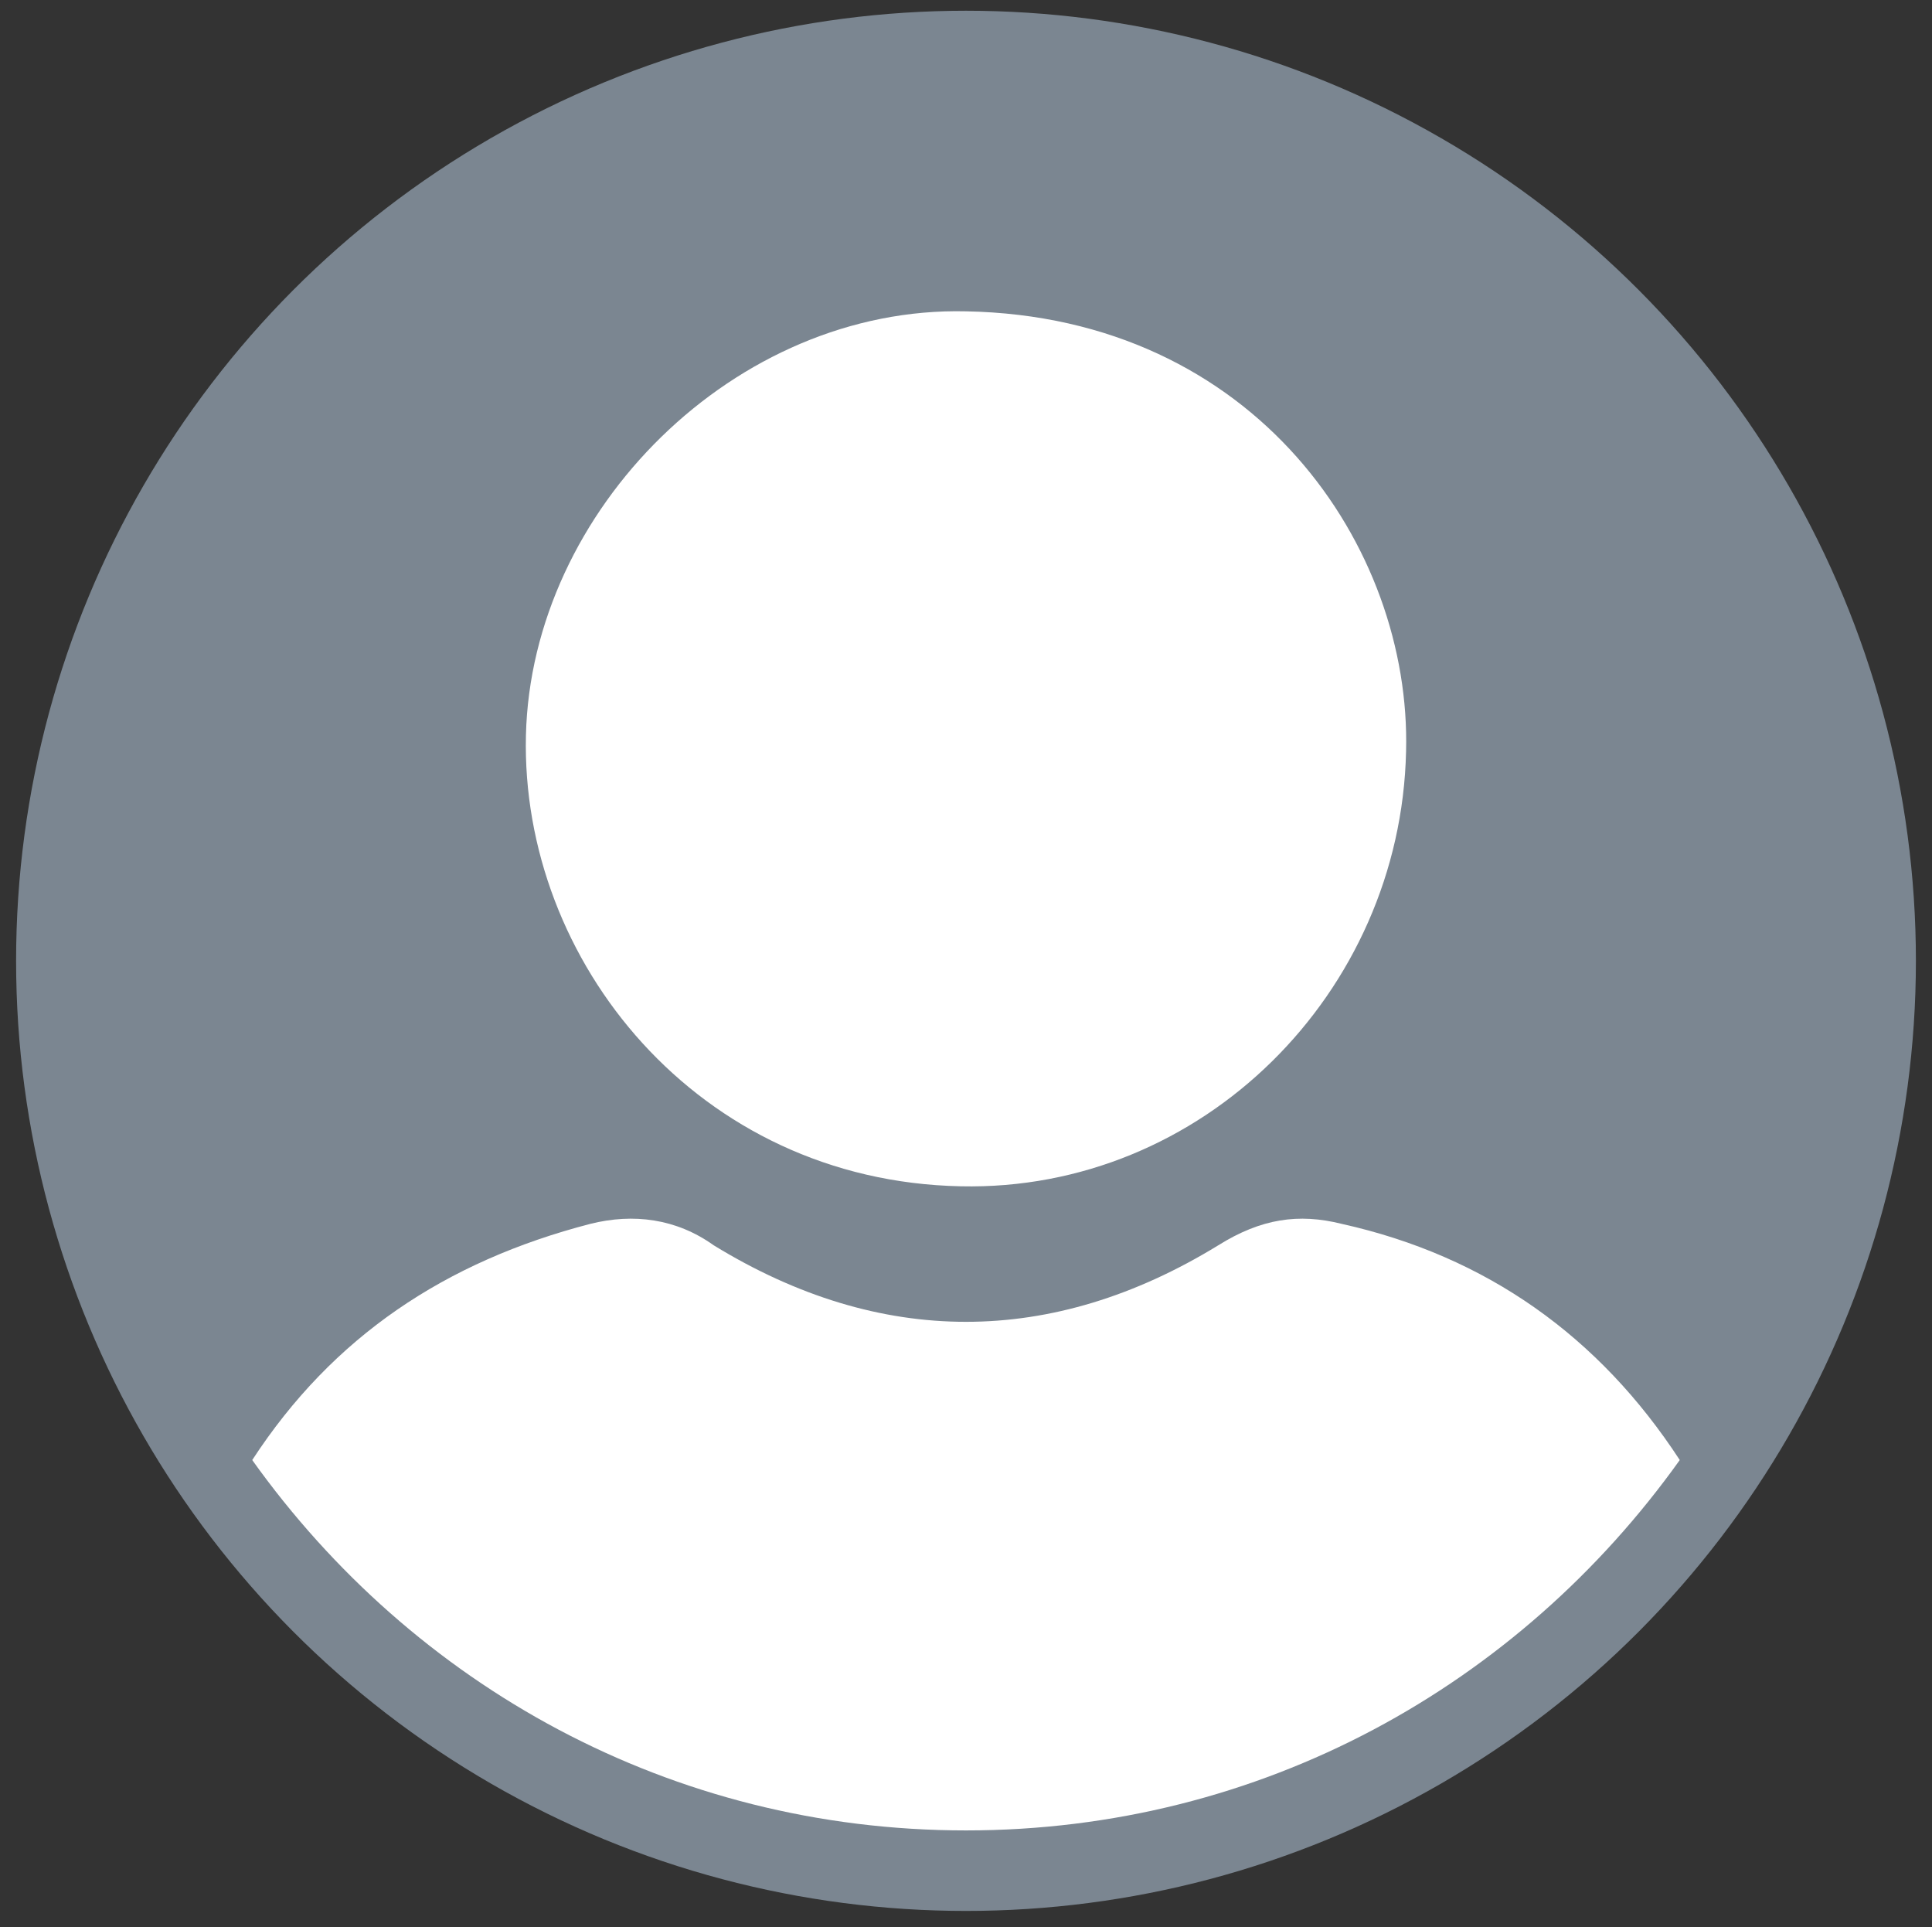 <?xml version="1.0" encoding="utf-8"?>
<!-- Generator: Adobe Illustrator 24.0.2, SVG Export Plug-In . SVG Version: 6.00 Build 0)  -->
<svg version="1.1" id="Warstwa_1" xmlns="http://www.w3.org/2000/svg" xmlns:xlink="http://www.w3.org/1999/xlink" x="0px" y="0px"
	 viewBox="0 0 36 35.9" style="enable-background:new 0 0 36 35.9;" xml:space="preserve">
<rect x="0" y="0" width="36" height="35.9" fill="#333333" stroke="none"/>
<style type="text/css">
	.st0{fill:#7B8691;}
	.st1{fill:none;}
	.st2{fill:#FFFFFF;}
</style>
<title>item-nmt</title>
<circle class="st0" cx="18" cy="17.9" r="17.7"/>
<g>
	<path class="st1" d="M11.1,22.8c0.8-0.2,1.5-0.1,2.3,0.4c3.1,1.9,6.3,1.9,9.4,0c0.7-0.5,1.5-0.6,2.3-0.4c2.7,0.7,4.8,2.1,6.3,4.4
		c1.8-2.6,2.9-5.8,2.9-9.3c0-9-7.3-16.2-16.2-16.2S1.8,8.9,1.8,17.9c0,3.5,1.1,6.7,2.9,9.3C6.2,24.9,8.4,23.4,11.1,22.8z M18,5.7
		c5.4,0.1,8.2,4.4,8.2,8.2c-0.1,4.5-3.8,8.2-8.3,8.1c-5-0.1-8.2-4.1-8.1-8.4C9.9,9.4,13.7,5.6,18,5.7z"/>
	<path class="st2" d="M25,22.8c-0.8-0.2-1.5-0.1-2.3,0.4c-3.1,1.9-6.3,1.9-9.4,0c-0.7-0.5-1.5-0.6-2.3-0.4c-2.7,0.7-4.8,2.1-6.3,4.4
		c3,4.2,7.8,6.9,13.3,6.9s10.3-2.7,13.3-6.9C29.8,24.9,27.7,23.4,25,22.8z"/>
	<path class="st2" d="M17.9,22.1c4.5,0.1,8.2-3.6,8.3-8.1c0.1-3.8-2.8-8.1-8.2-8.2c-4.3-0.1-8.1,3.7-8.2,7.9
		C9.7,17.9,13,22,17.9,22.1z"/>
</g>
</svg>
